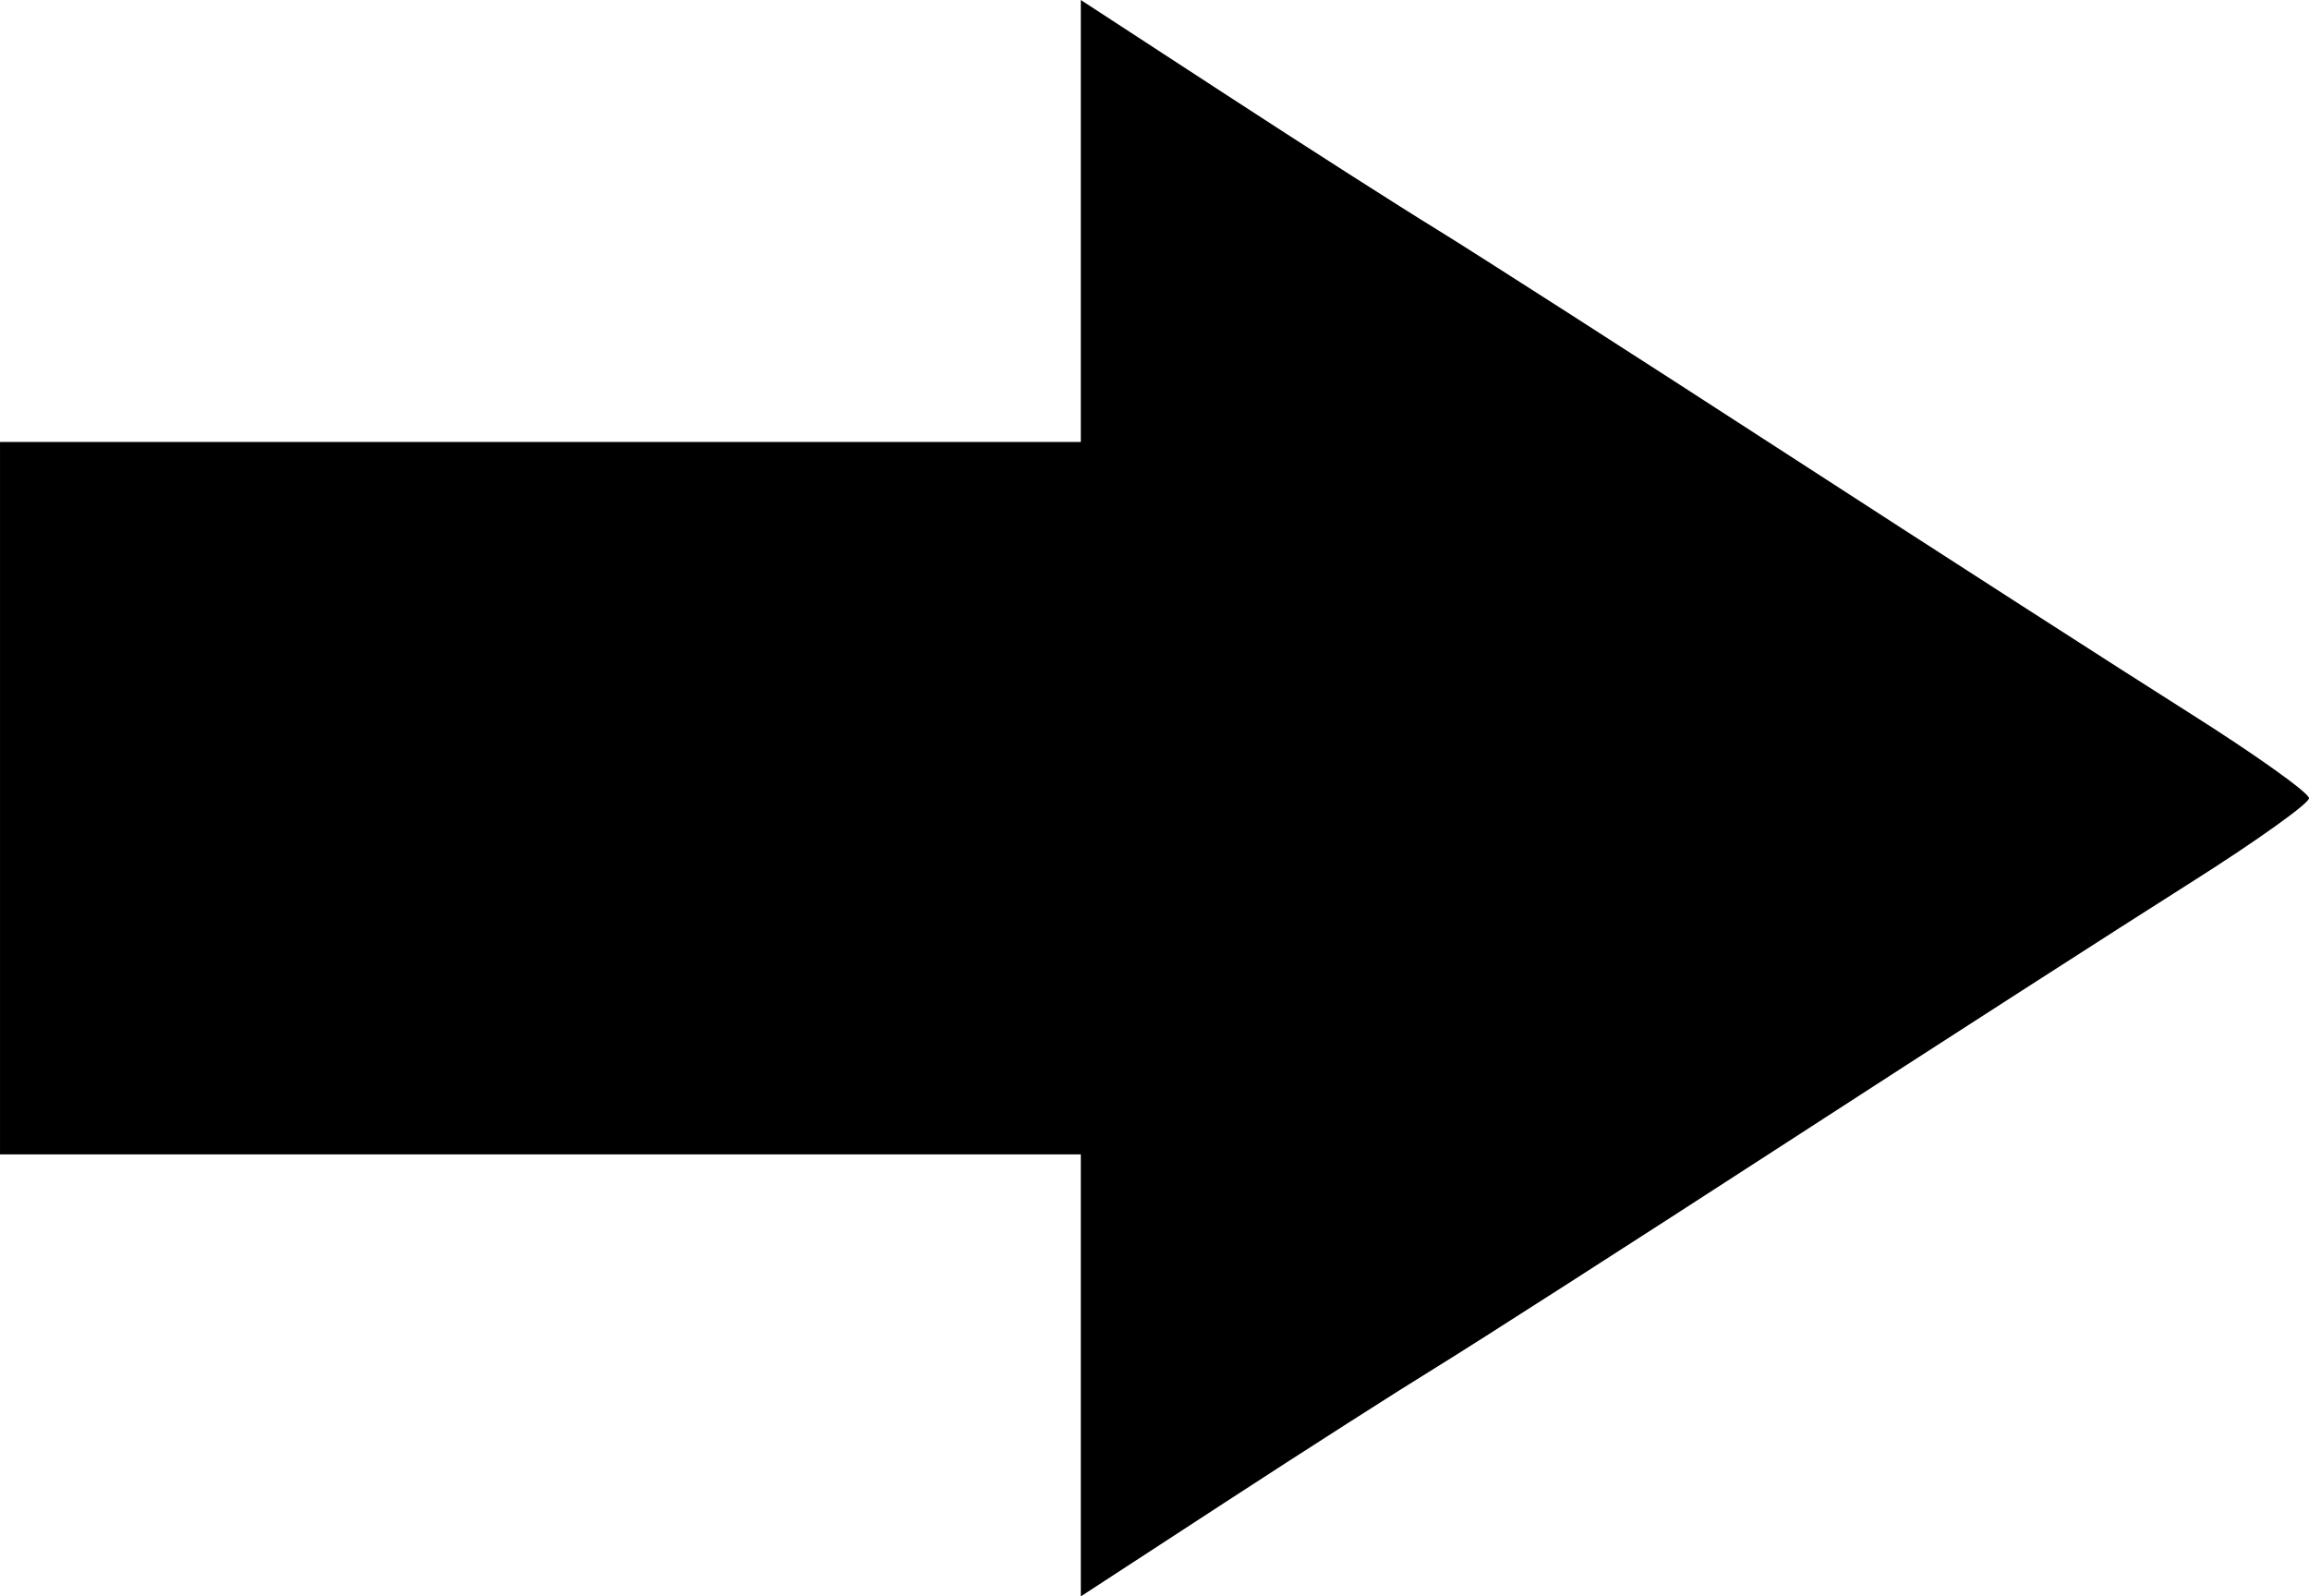 <?xml version="1.0" encoding="UTF-8" standalone="no"?>
<!-- Created with Inkscape (http://www.inkscape.org/) -->

<svg
   xmlns:dc="http://purl.org/dc/elements/1.1/"
   xmlns:cc="http://creativecommons.org/ns#"
   xmlns:rdf="http://www.w3.org/1999/02/22-rdf-syntax-ns#"
   xmlns:svg="http://www.w3.org/2000/svg"
   xmlns="http://www.w3.org/2000/svg"
   xmlns:sodipodi="http://sodipodi.sourceforge.net/DTD/sodipodi-0.dtd"
   xmlns:inkscape="http://www.inkscape.org/namespaces/inkscape"
   width="148.543"
   height="102.696"
   viewBox="0 0 148.543 102.696"
   id="svg4168"
   version="1.1"
   inkscape:version="0.91 r13725"
   sodipodi:docname="arrow.svg">
  <defs
     id="defs4170" />
  <sodipodi:namedview
     id="base"
     pagecolor="#ffffff"
     bordercolor="#666666"
     borderopacity="1.0"
     inkscape:pageopacity="0.0"
     inkscape:pageshadow="2"
     inkscape:zoom="2.8"
     inkscape:cx="106.3049"
     inkscape:cy="20.017843"
     inkscape:document-units="px"
     inkscape:current-layer="layer1"
     showgrid="false"
     units="px"
     inkscape:window-width="1440"
     inkscape:window-height="852"
     inkscape:window-x="0"
     inkscape:window-y="0"
     inkscape:window-maximized="1"
     fit-margin-top="0"
     fit-margin-left="0"
     fit-margin-right="0"
     fit-margin-bottom="0" />
  <g
     inkscape:label="Layer 1"
     inkscape:groupmode="layer"
     id="layer1"
     transform="translate(-17.89,-885.608)">
    <path
       style="fill:#000000"
       d="m 87.421,974.087 0,-14.217 -34.765,0 -34.765,0 0,-22.914 0,-22.914 34.765,0 34.765,0 0,-14.217 0,-14.217 9.284,6.051 c 5.106,3.328 11.239,7.25 13.63,8.716 2.39,1.466 12.523,7.966 22.518,14.445 9.995,6.479 21.639,13.97 25.877,16.646 4.237,2.676 7.704,5.147 7.704,5.49 0,0.343 -3.467,2.814 -7.704,5.49 -4.237,2.676 -15.881,10.167 -25.877,16.646 -9.995,6.479 -20.128,12.979 -22.518,14.445 -2.39,1.466 -8.523,5.388 -13.63,8.716 l -9.284,6.051 0,-14.217 z"
       id="path5762"
       inkscape:connector-curvature="0" />
  </g>
</svg>
